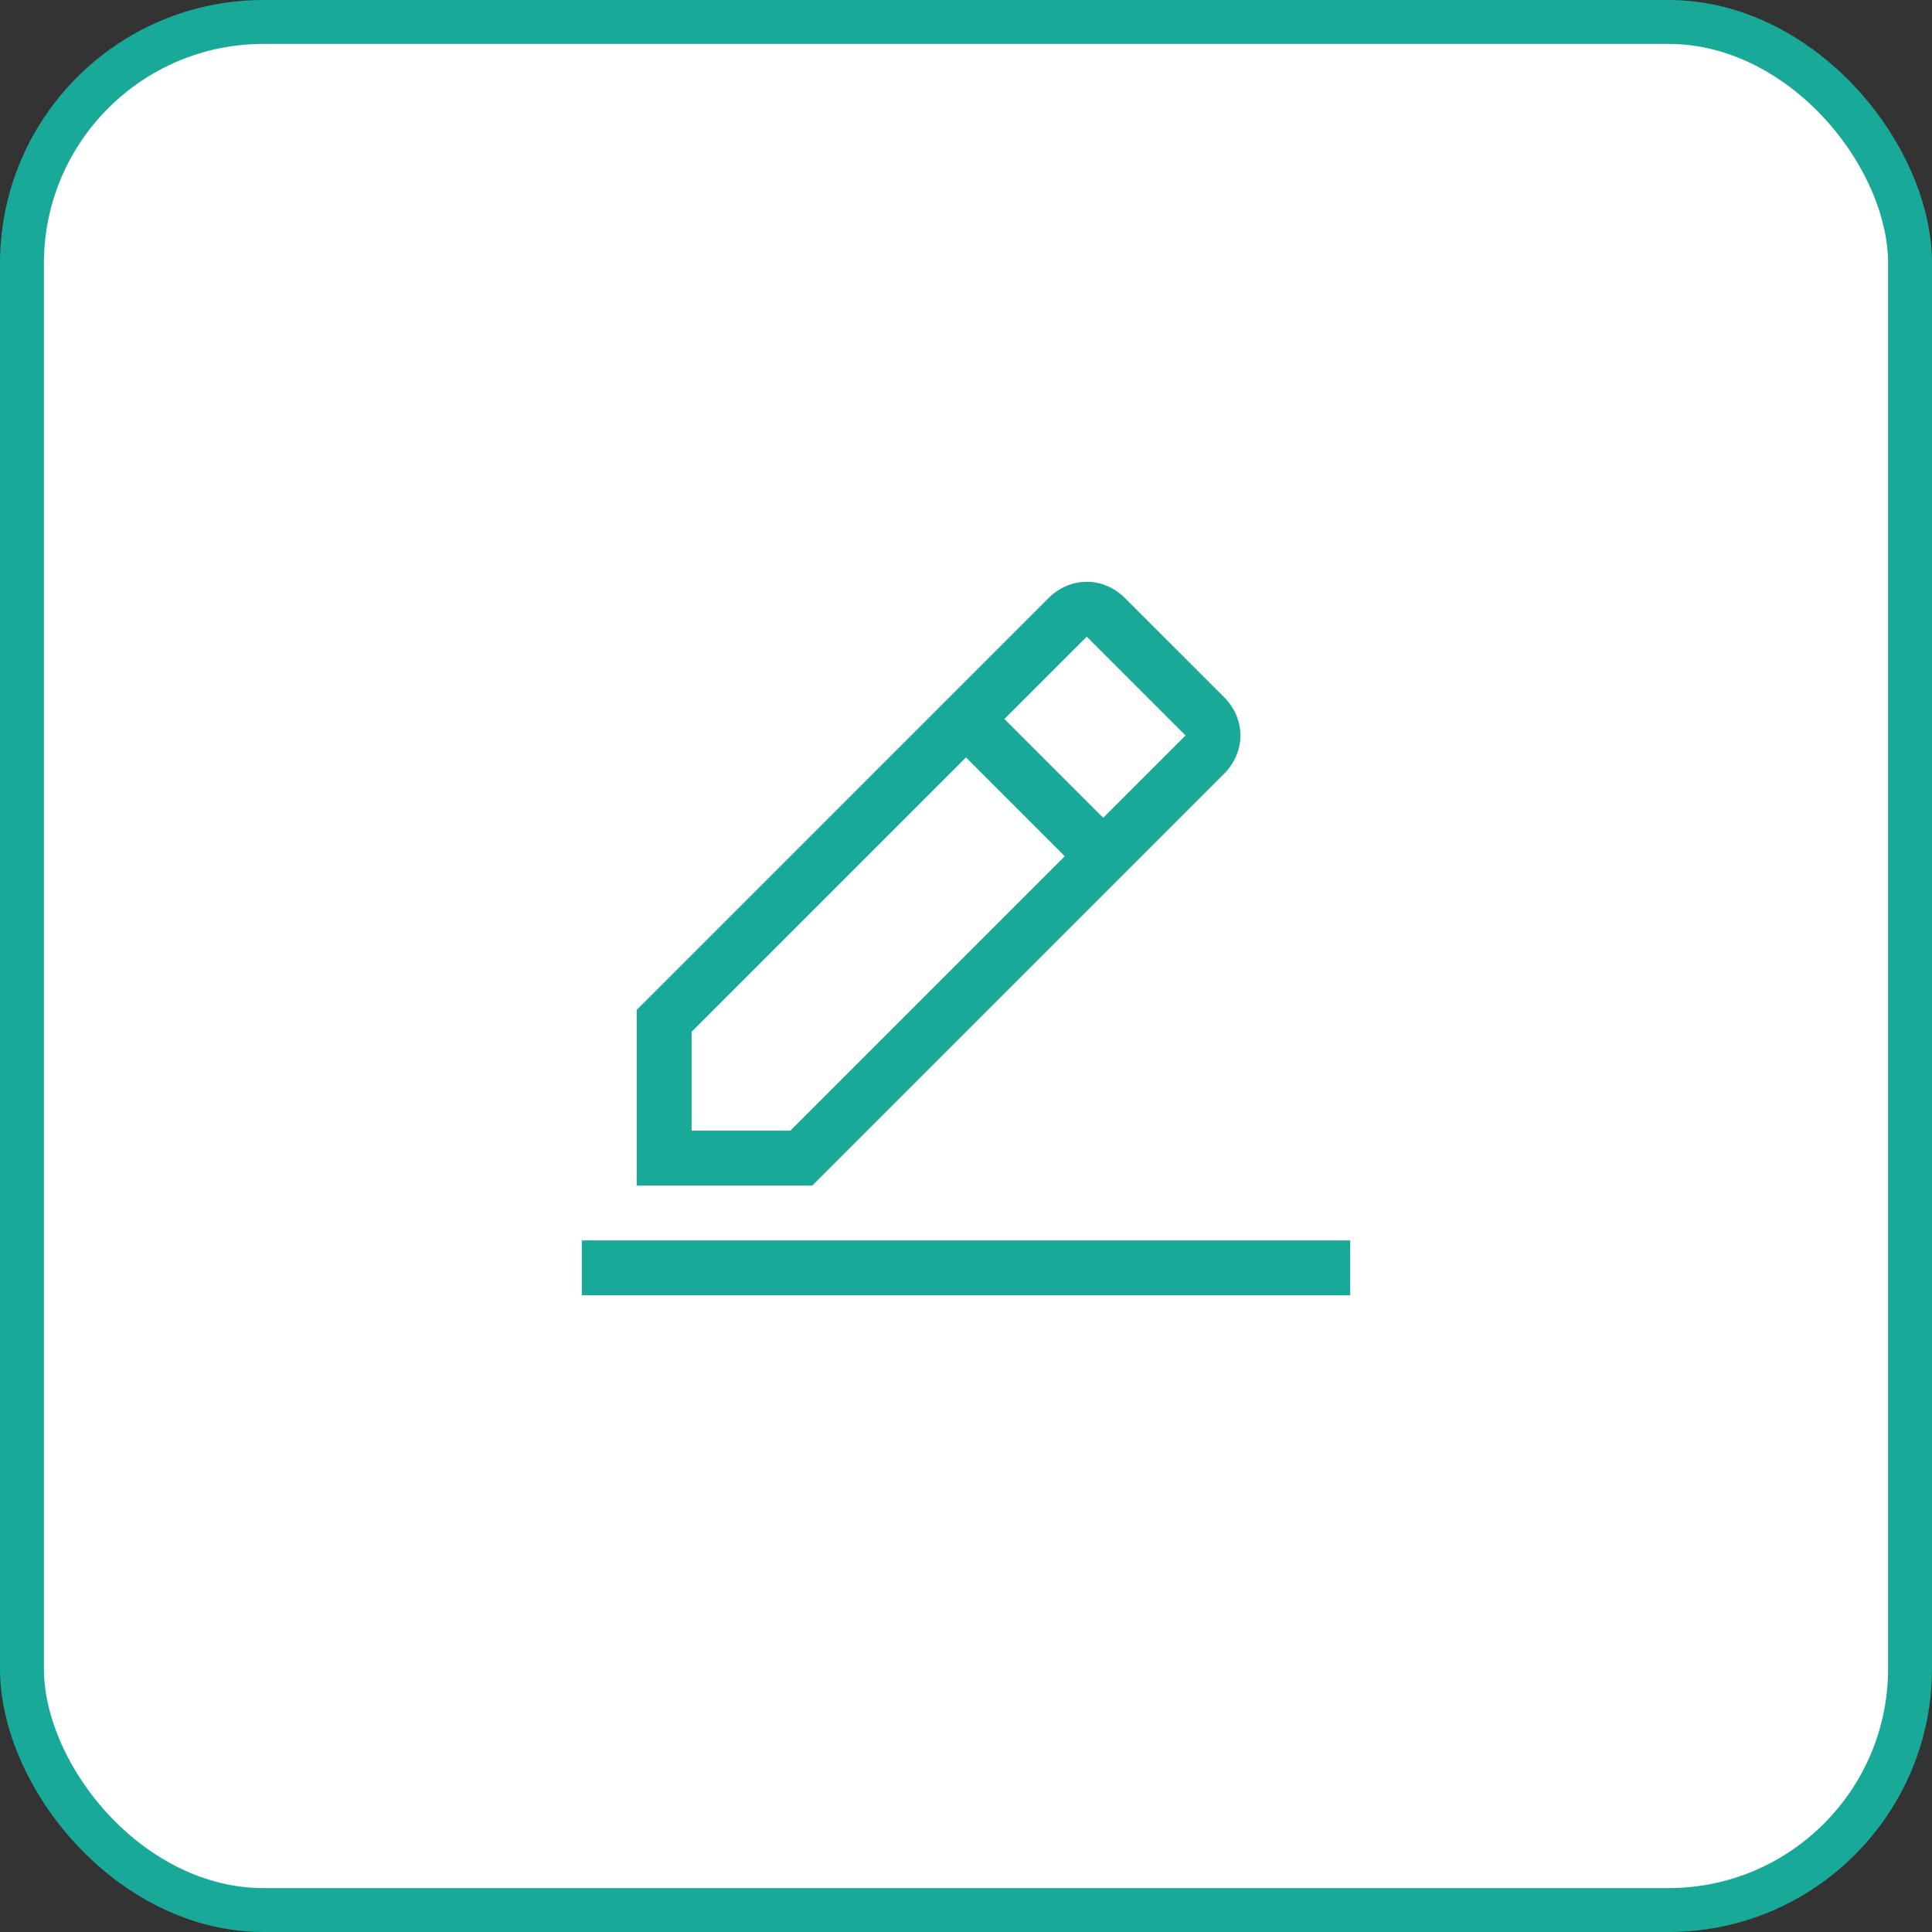 <svg width="44" height="44" viewBox="0 0 44 44" fill="none" xmlns="http://www.w3.org/2000/svg">
<rect x="0" y="0" width="44" height="44" fill="#333333" stroke="none"/>
<rect x="0.5" y="0.5" width="43" height="43" rx="5.5" fill="white"/>
<rect x="0.5" y="0.5" width="43" height="43" rx="5.5" stroke="#18A999"/>
<path d="M13.25 28.25H30.75V29.5H13.25V28.25ZM27.875 17.625C28.375 17.125 28.375 16.375 27.875 15.875L25.625 13.625C25.125 13.125 24.375 13.125 23.875 13.625L14.5 23V27H18.5L27.875 17.625ZM24.75 14.5L27 16.75L25.125 18.625L22.875 16.375L24.75 14.5ZM15.75 25.75V23.5L22 17.25L24.25 19.5L18 25.75H15.75Z" fill="#18A999"/>
</svg>
